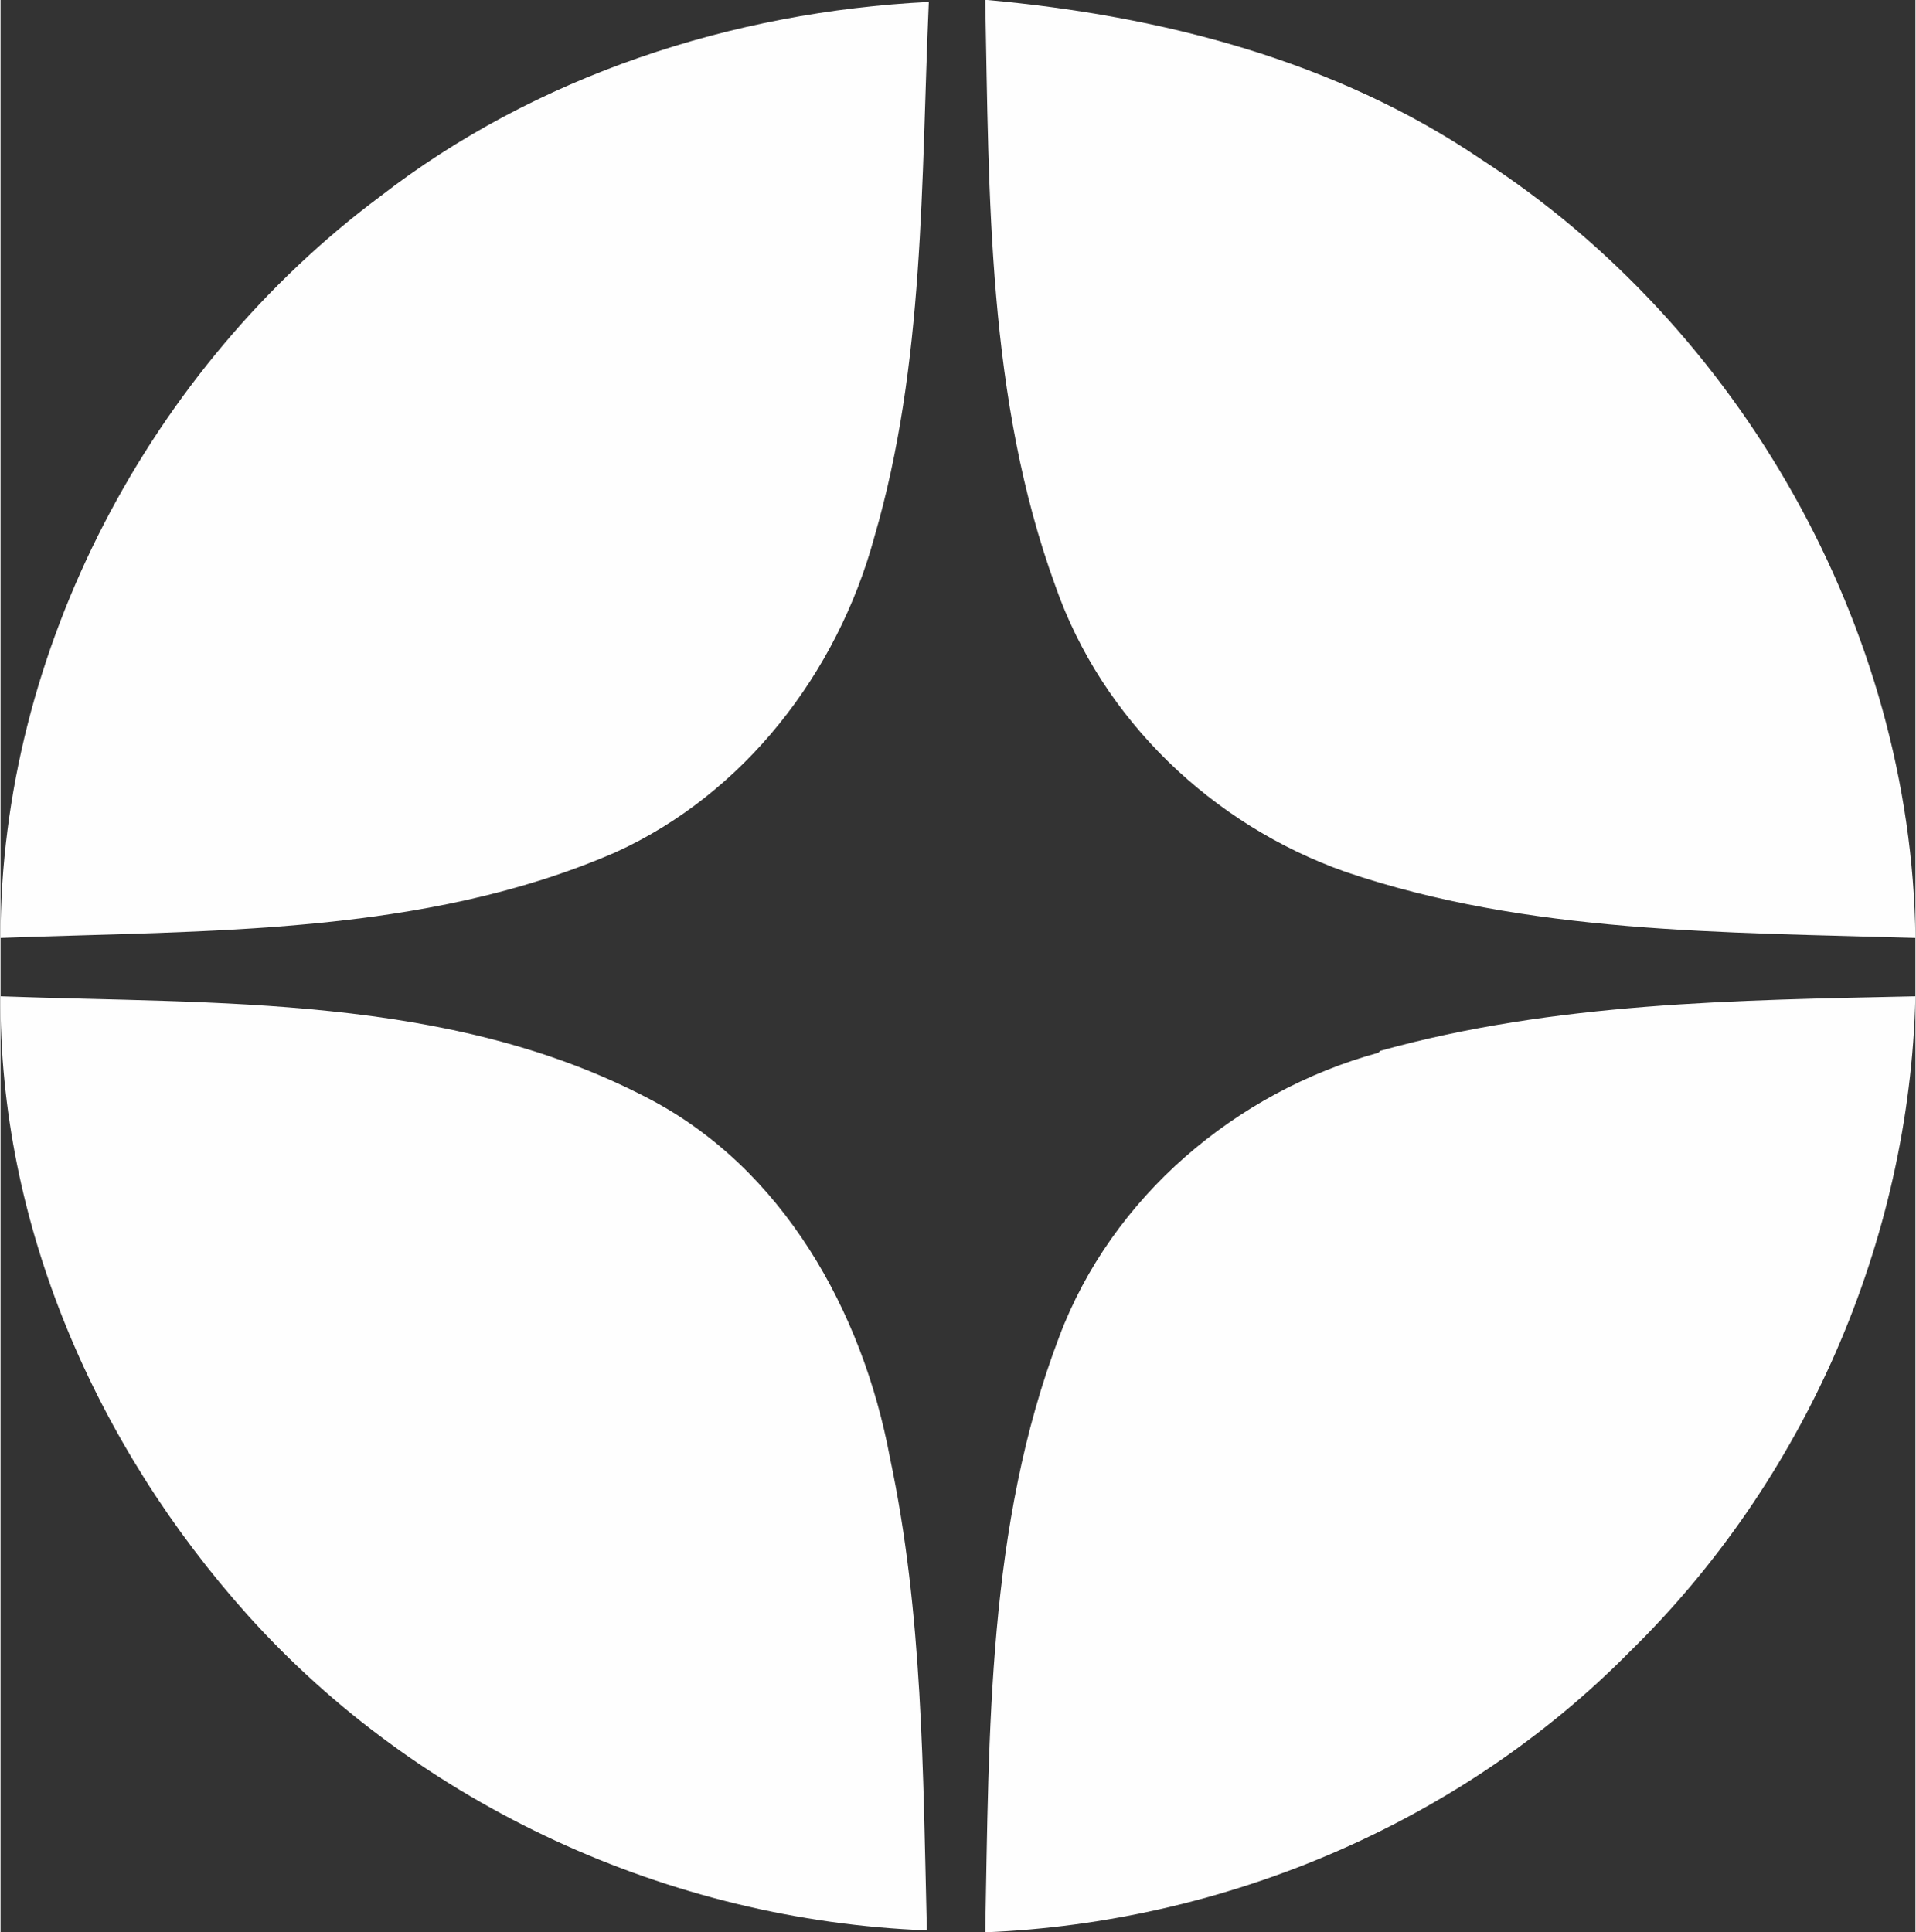 <?xml version="1.0" encoding="UTF-8"?>
<!DOCTYPE svg PUBLIC "-//W3C//DTD SVG 1.0//EN" "http://www.w3.org/TR/2001/REC-SVG-20010904/DTD/svg10.dtd">
<!-- Creator: CorelDRAW X6 -->
<svg xmlns="http://www.w3.org/2000/svg" xml:space="preserve" width="23.359mm" height="23.559mm" version="1.0" style="shape-rendering:geometricPrecision; text-rendering:geometricPrecision; image-rendering:optimizeQuality; fill-rule:evenodd; clip-rule:evenodd"
viewBox="0 0 984 993"
 xmlns:xlink="http://www.w3.org/1999/xlink">
 <rect x="0" y="0" width="984" height="993" fill="#333333" stroke="none"/>
 <defs>
  <style type="text/css">
   <![CDATA[
    .fil0 {fill:#FEFEFE;fill-rule:nonzero}
   ]]>
  </style>
 </defs>
 <g id="Layer_x0020_1">
  <g id="_790922016">
   <path class="fil0" d="M0 512c111,4 230,-1 332,52 70,36 111,110 125,185 17,80 17,162 19,243 -132,-5 -261,-64 -349,-162 -78,-87 -128,-201 -127,-319z"/>
   <path class="fil0" d="M709 540c90,-25 183,-26 275,-28 -3,126 -57,249 -147,337 -87,88 -208,139 -331,144 2,-103 1,-209 38,-306 27,-72 91,-126 164,-146z"/>
   <path class="fil0" d="M507 0c89,8 179,31 254,82 133,86 221,241 223,400 -98,-3 -199,-2 -293,-34 -68,-24 -125,-78 -149,-147 -35,-96 -34,-200 -36,-301z"/>
   <path class="fil0" d="M195 101c80,-62 181,-95 282,-100 -4,92 -2,186 -28,275 -19,70 -67,132 -133,162 -99,43 -210,40 -316,44 0,-148 77,-293 195,-381z"/>
  </g>
 </g>
</svg>
